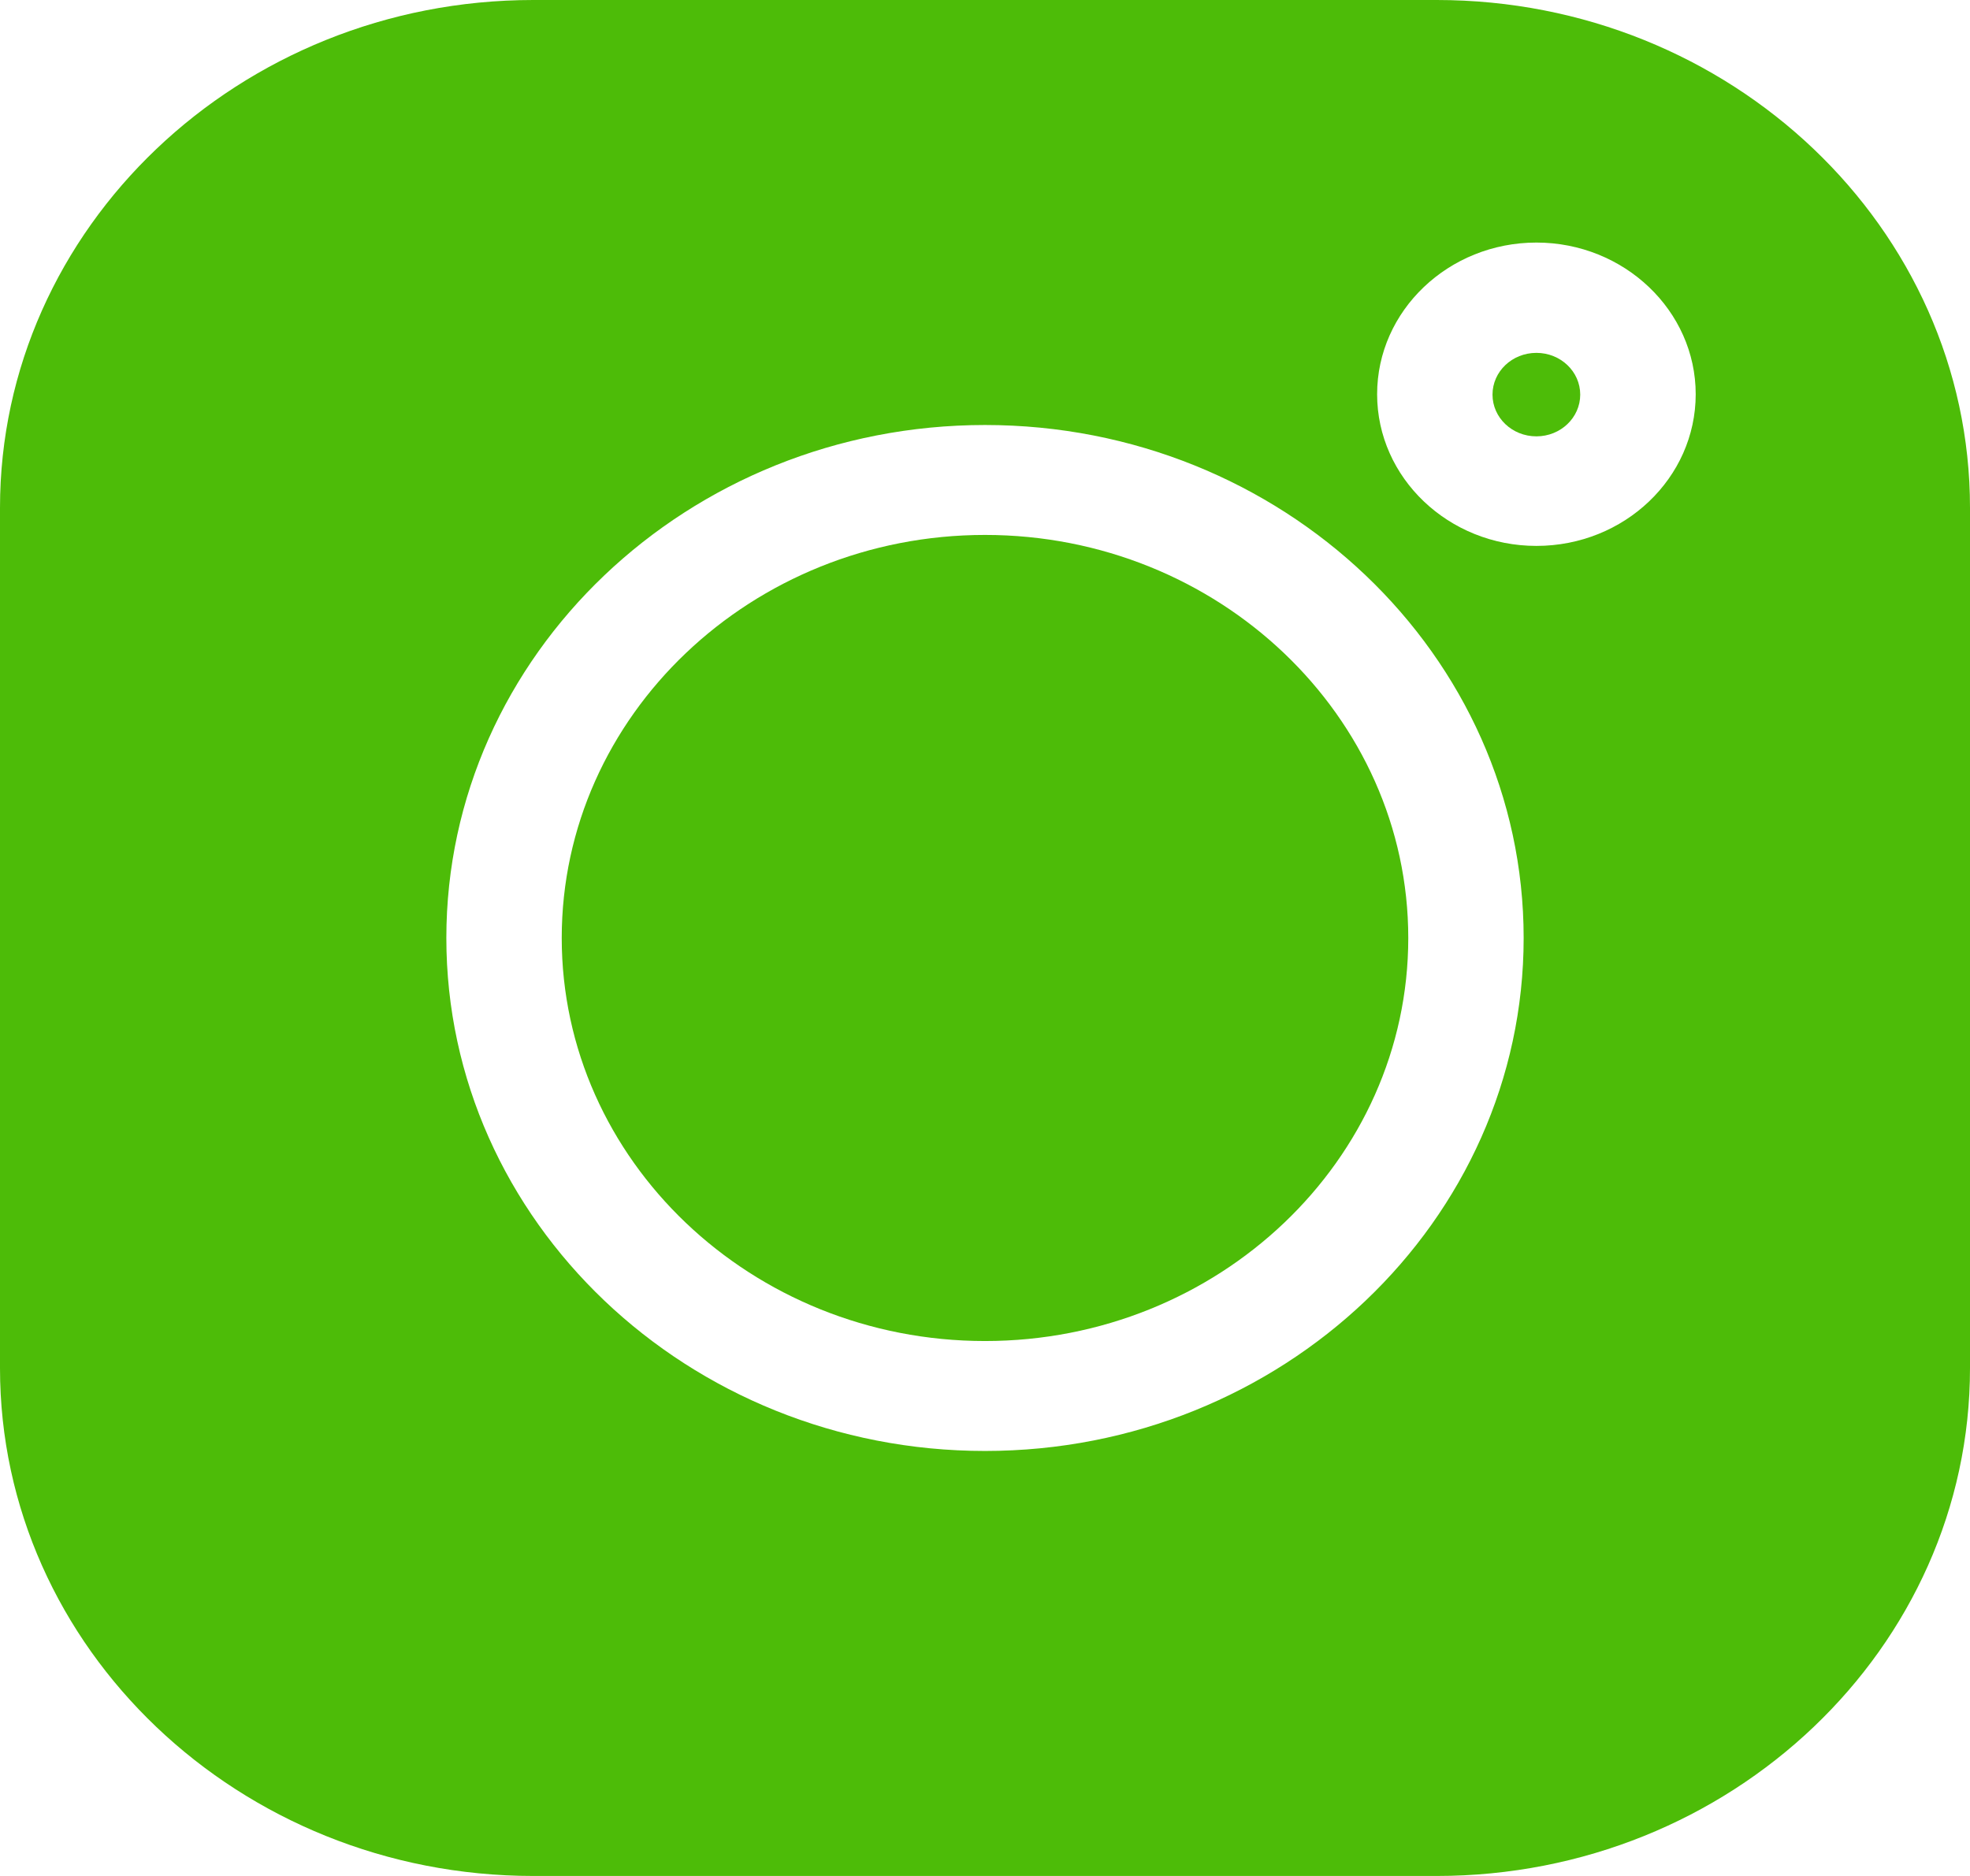 <svg width="21" height="20" viewBox="0 0 21 20" fill="none" xmlns="http://www.w3.org/2000/svg">
<path d="M15.315 0H5.685C2.551 0 0 2.43 0 5.414V14.586C0 17.57 2.551 20 5.685 20H15.315C18.449 20 21 17.57 21 14.586V5.414C21 2.43 18.449 0 15.315 0ZM10.5 15.469C7.334 15.469 4.758 13.016 4.758 10C4.758 6.984 7.334 4.531 10.5 4.531C13.666 4.531 16.242 6.984 16.242 10C16.242 13.016 13.666 15.469 10.5 15.469ZM16.378 5.82C15.442 5.82 14.68 5.094 14.68 4.203C14.68 3.312 15.442 2.586 16.378 2.586C17.313 2.586 18.076 3.312 18.076 4.203C18.076 5.094 17.317 5.82 16.378 5.82Z" fill="#4DBC08"/>
<path d="M10.5 5.703C8.014 5.703 5.988 7.629 5.988 10C5.988 12.367 8.01 14.297 10.5 14.297C12.986 14.297 15.012 12.371 15.012 10C15.012 7.633 12.986 5.703 10.5 5.703Z" fill="#4DBC08"/>
<path d="M16.378 3.762C16.119 3.762 15.91 3.961 15.91 4.207C15.91 4.453 16.119 4.652 16.378 4.652C16.636 4.652 16.845 4.453 16.845 4.207C16.845 3.961 16.636 3.762 16.378 3.762Z" fill="#4DBC08"/>
</svg>
